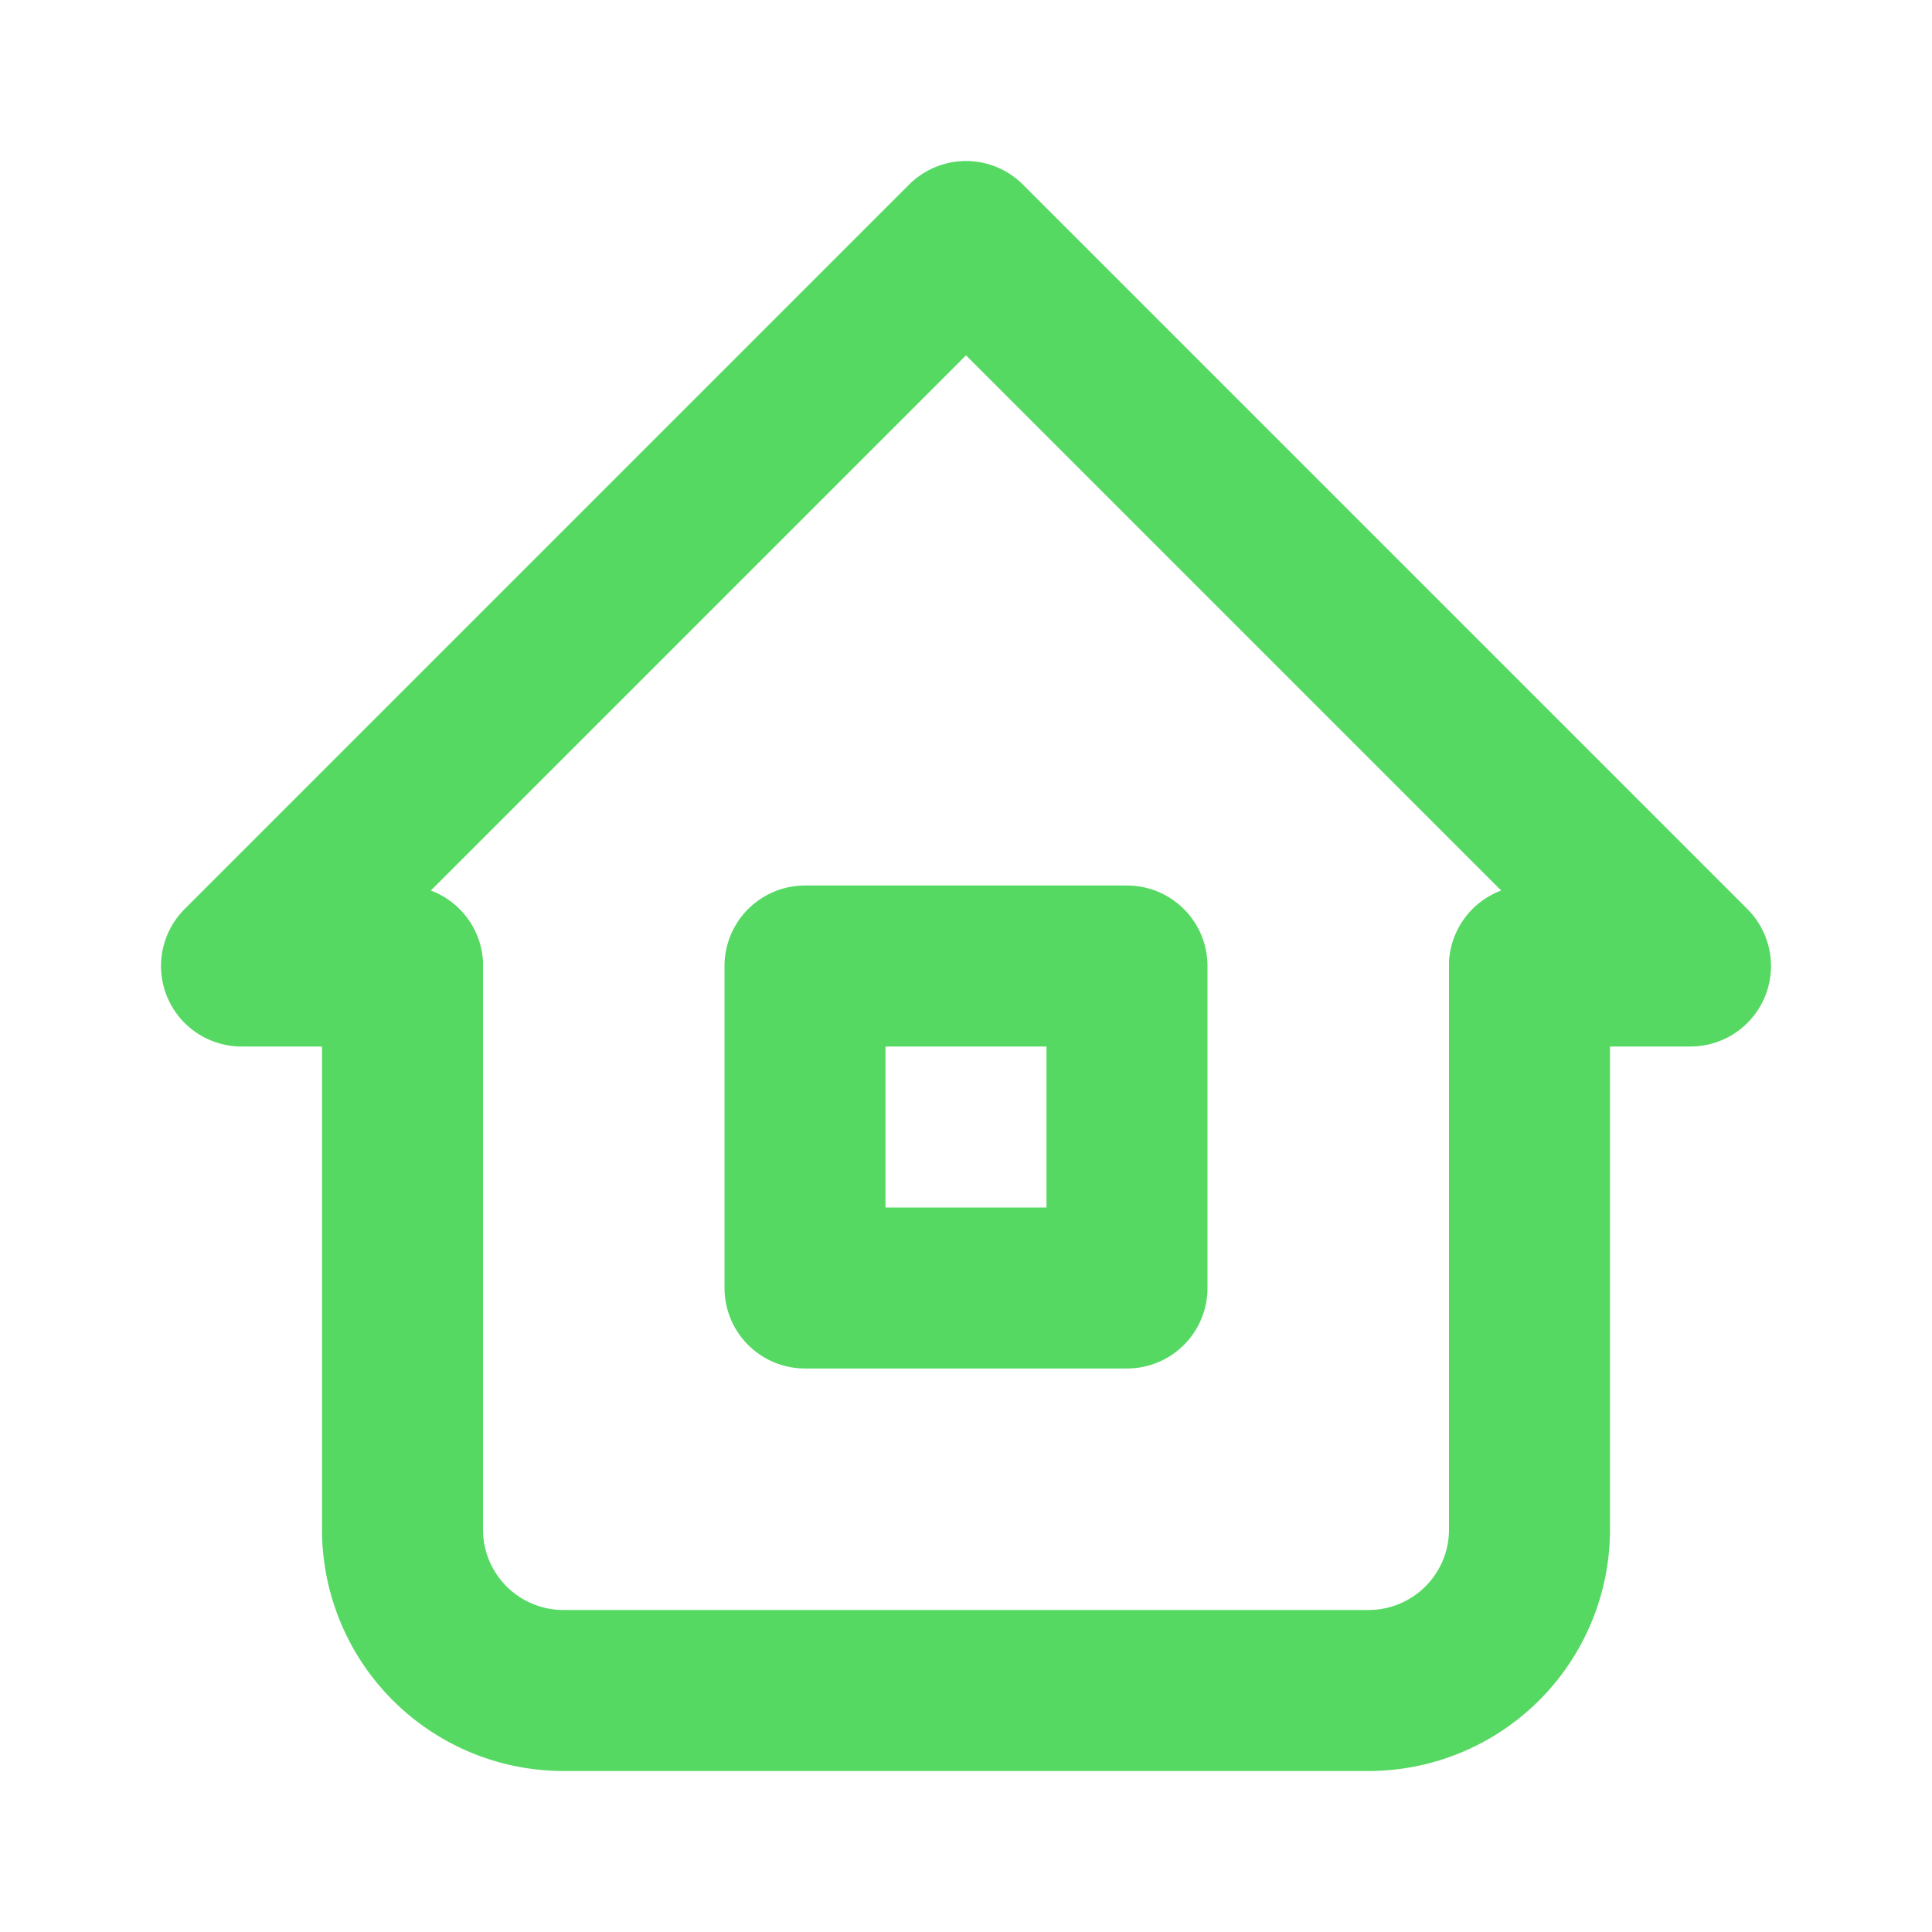 <svg  xmlns="http://www.w3.org/2000/svg"  width="24"  height="24"  viewBox="0 0 24 24"  fill="none"  stroke="#56d963"  stroke-width="2"  stroke-linecap="round"  stroke-linejoin="round"  class="icon icon-tabler icons-tabler-outline icon-tabler-home-2"><path stroke="none" d="M0 0h24v24H0z" fill="none"/><path d="M5 12l-2 0l9 -9l9 9l-2 0" /><path d="M5 12v7a2 2 0 0 0 2 2h10a2 2 0 0 0 2 -2v-7" /><path d="M10 12h4v4h-4z" /></svg>
